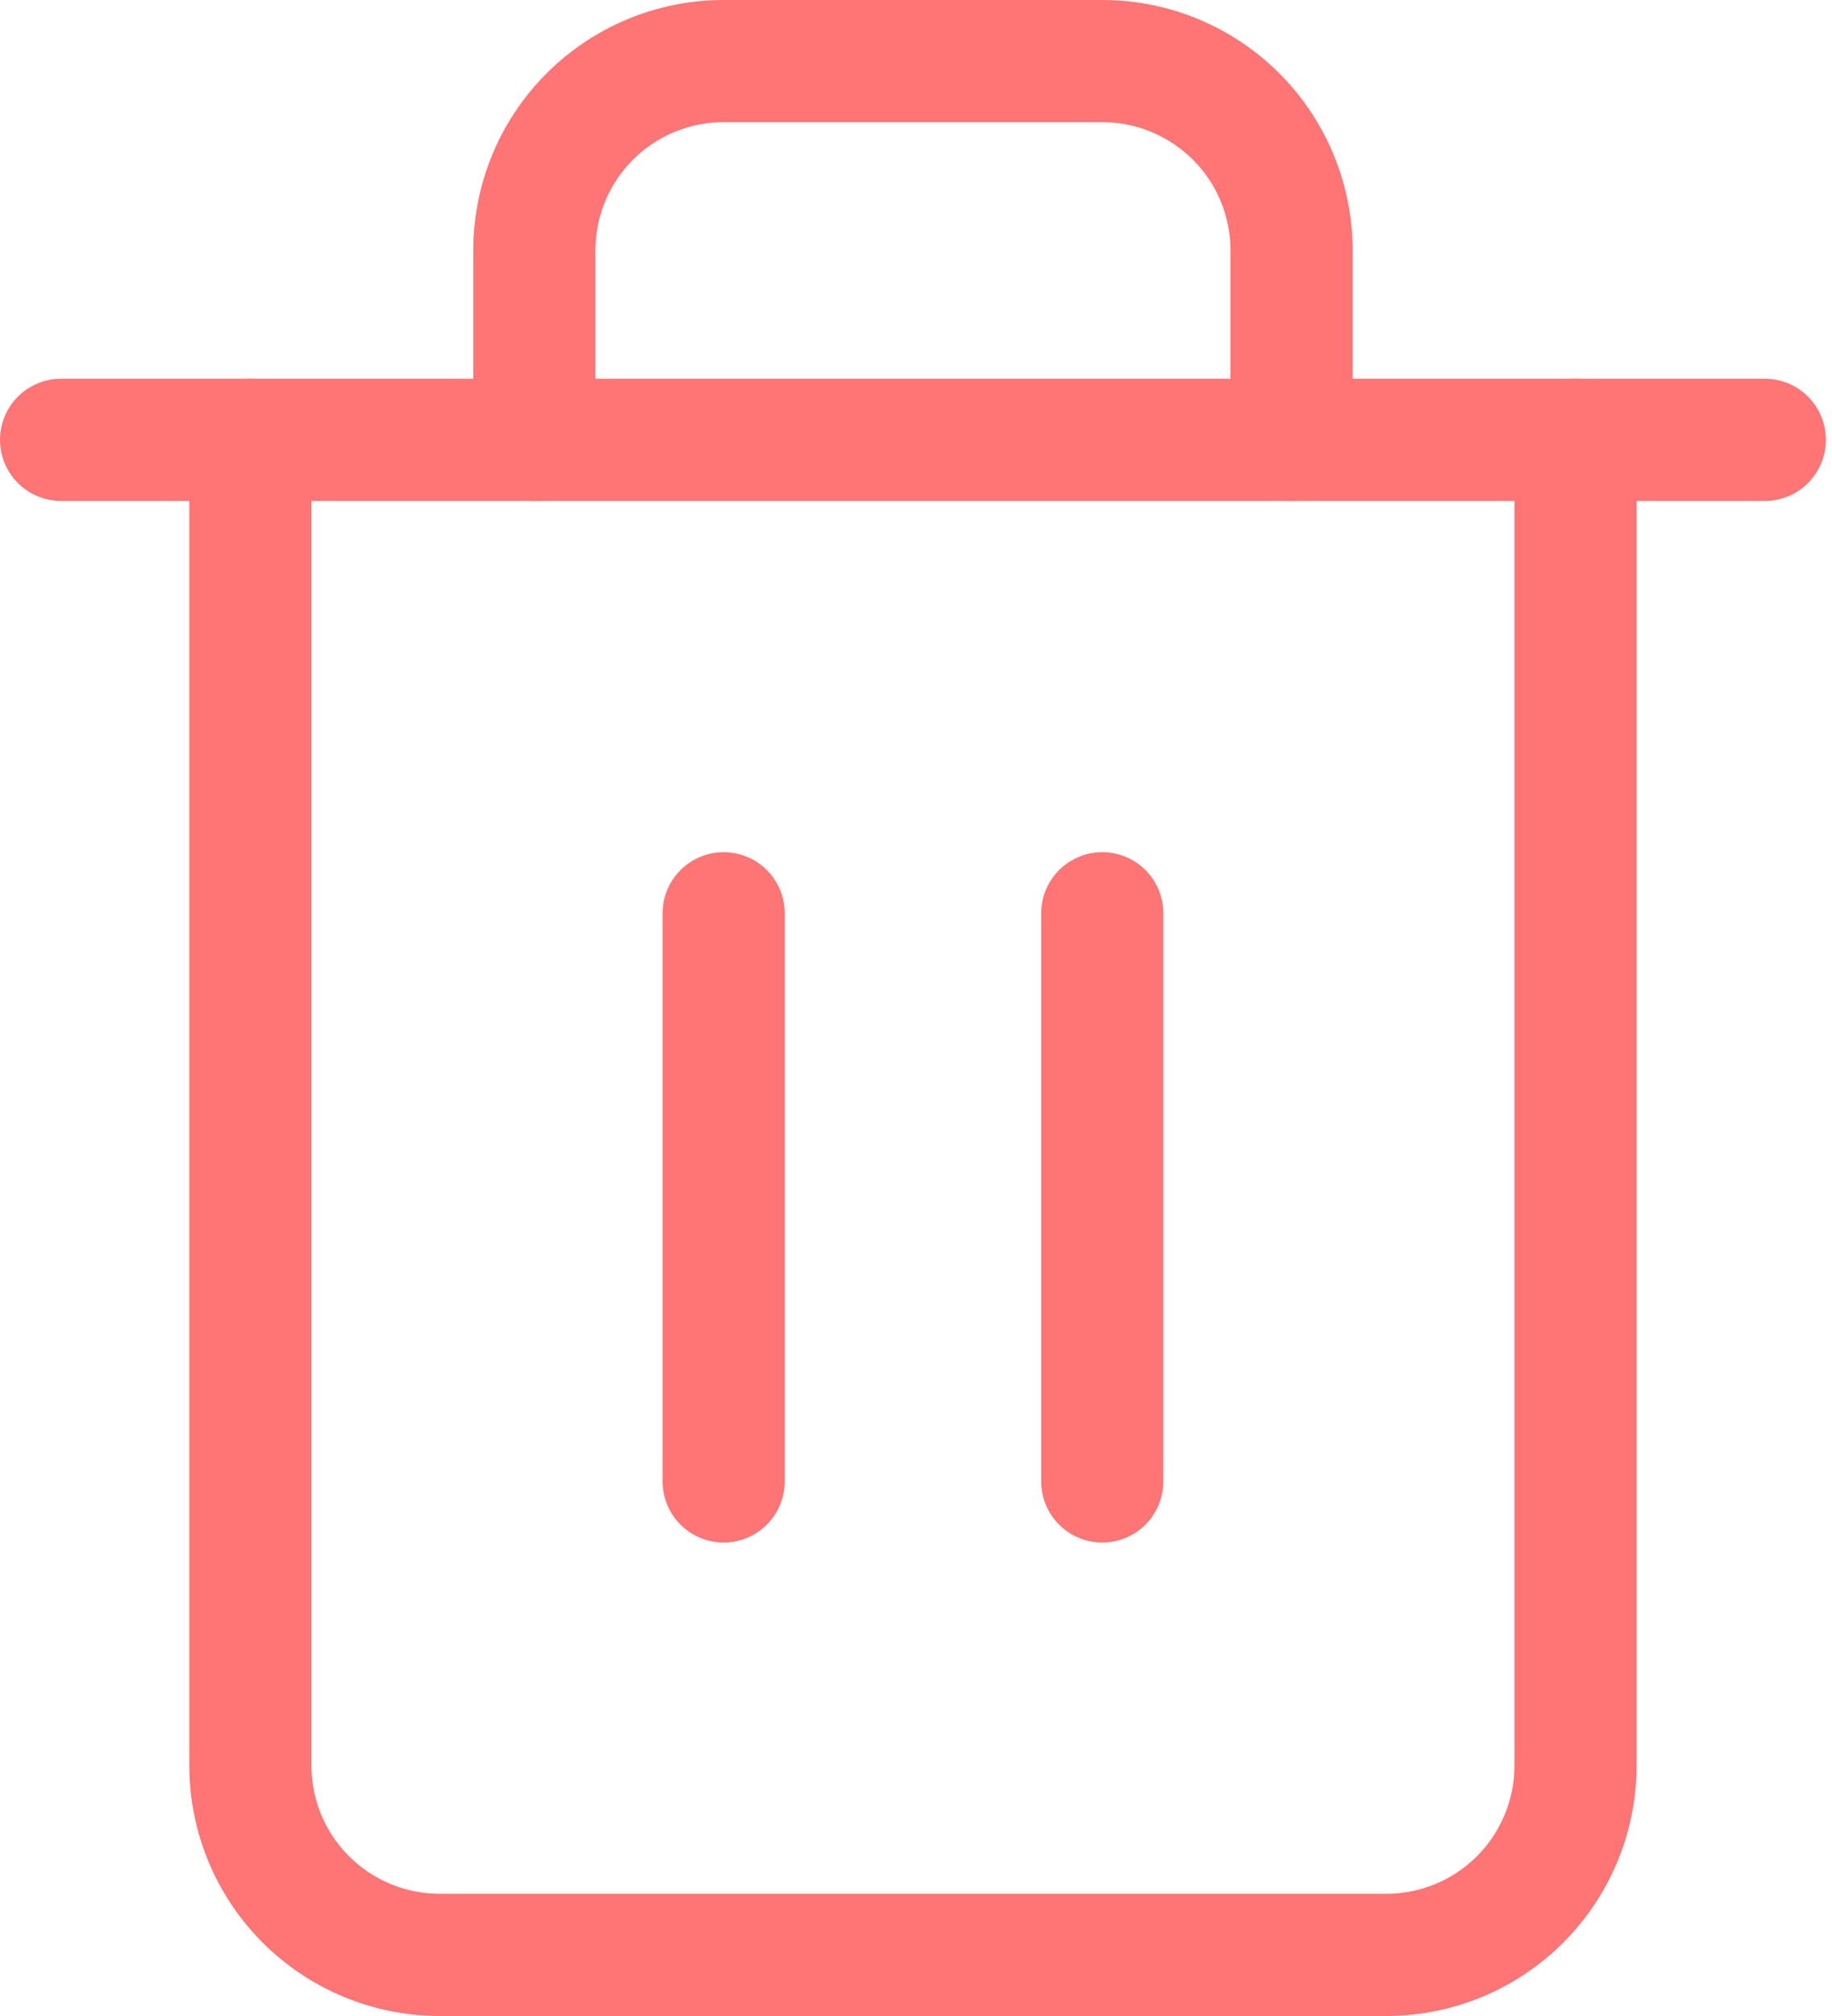 <svg width="30" height="33" viewBox="0 0 30 33" fill="none" xmlns="http://www.w3.org/2000/svg">
<path d="M1 7.2H4.1H28.9" stroke="#FF7474" stroke-width="2" stroke-linecap="round" stroke-linejoin="round"/>
<path d="M25.8 7.2V28.9C25.8 29.722 25.473 30.511 24.892 31.092C24.311 31.673 23.522 32 22.7 32H7.2C6.378 32 5.589 31.673 5.008 31.092C4.426 30.511 4.1 29.722 4.1 28.9V7.2M8.75 7.2V4.1C8.75 3.278 9.076 2.489 9.658 1.908C10.239 1.327 11.028 1 11.85 1H18.05C18.872 1 19.66 1.327 20.242 1.908C20.823 2.489 21.15 3.278 21.15 4.1V7.2" stroke="#FF7474" stroke-width="2" stroke-linecap="round" stroke-linejoin="round"/>
<path d="M11.85 14.95V24.25" stroke="#FF7474" stroke-width="2" stroke-linecap="round" stroke-linejoin="round"/>
<path d="M18.05 14.95V24.25" stroke="#FF7474" stroke-width="2" stroke-linecap="round" stroke-linejoin="round"/>
</svg>
